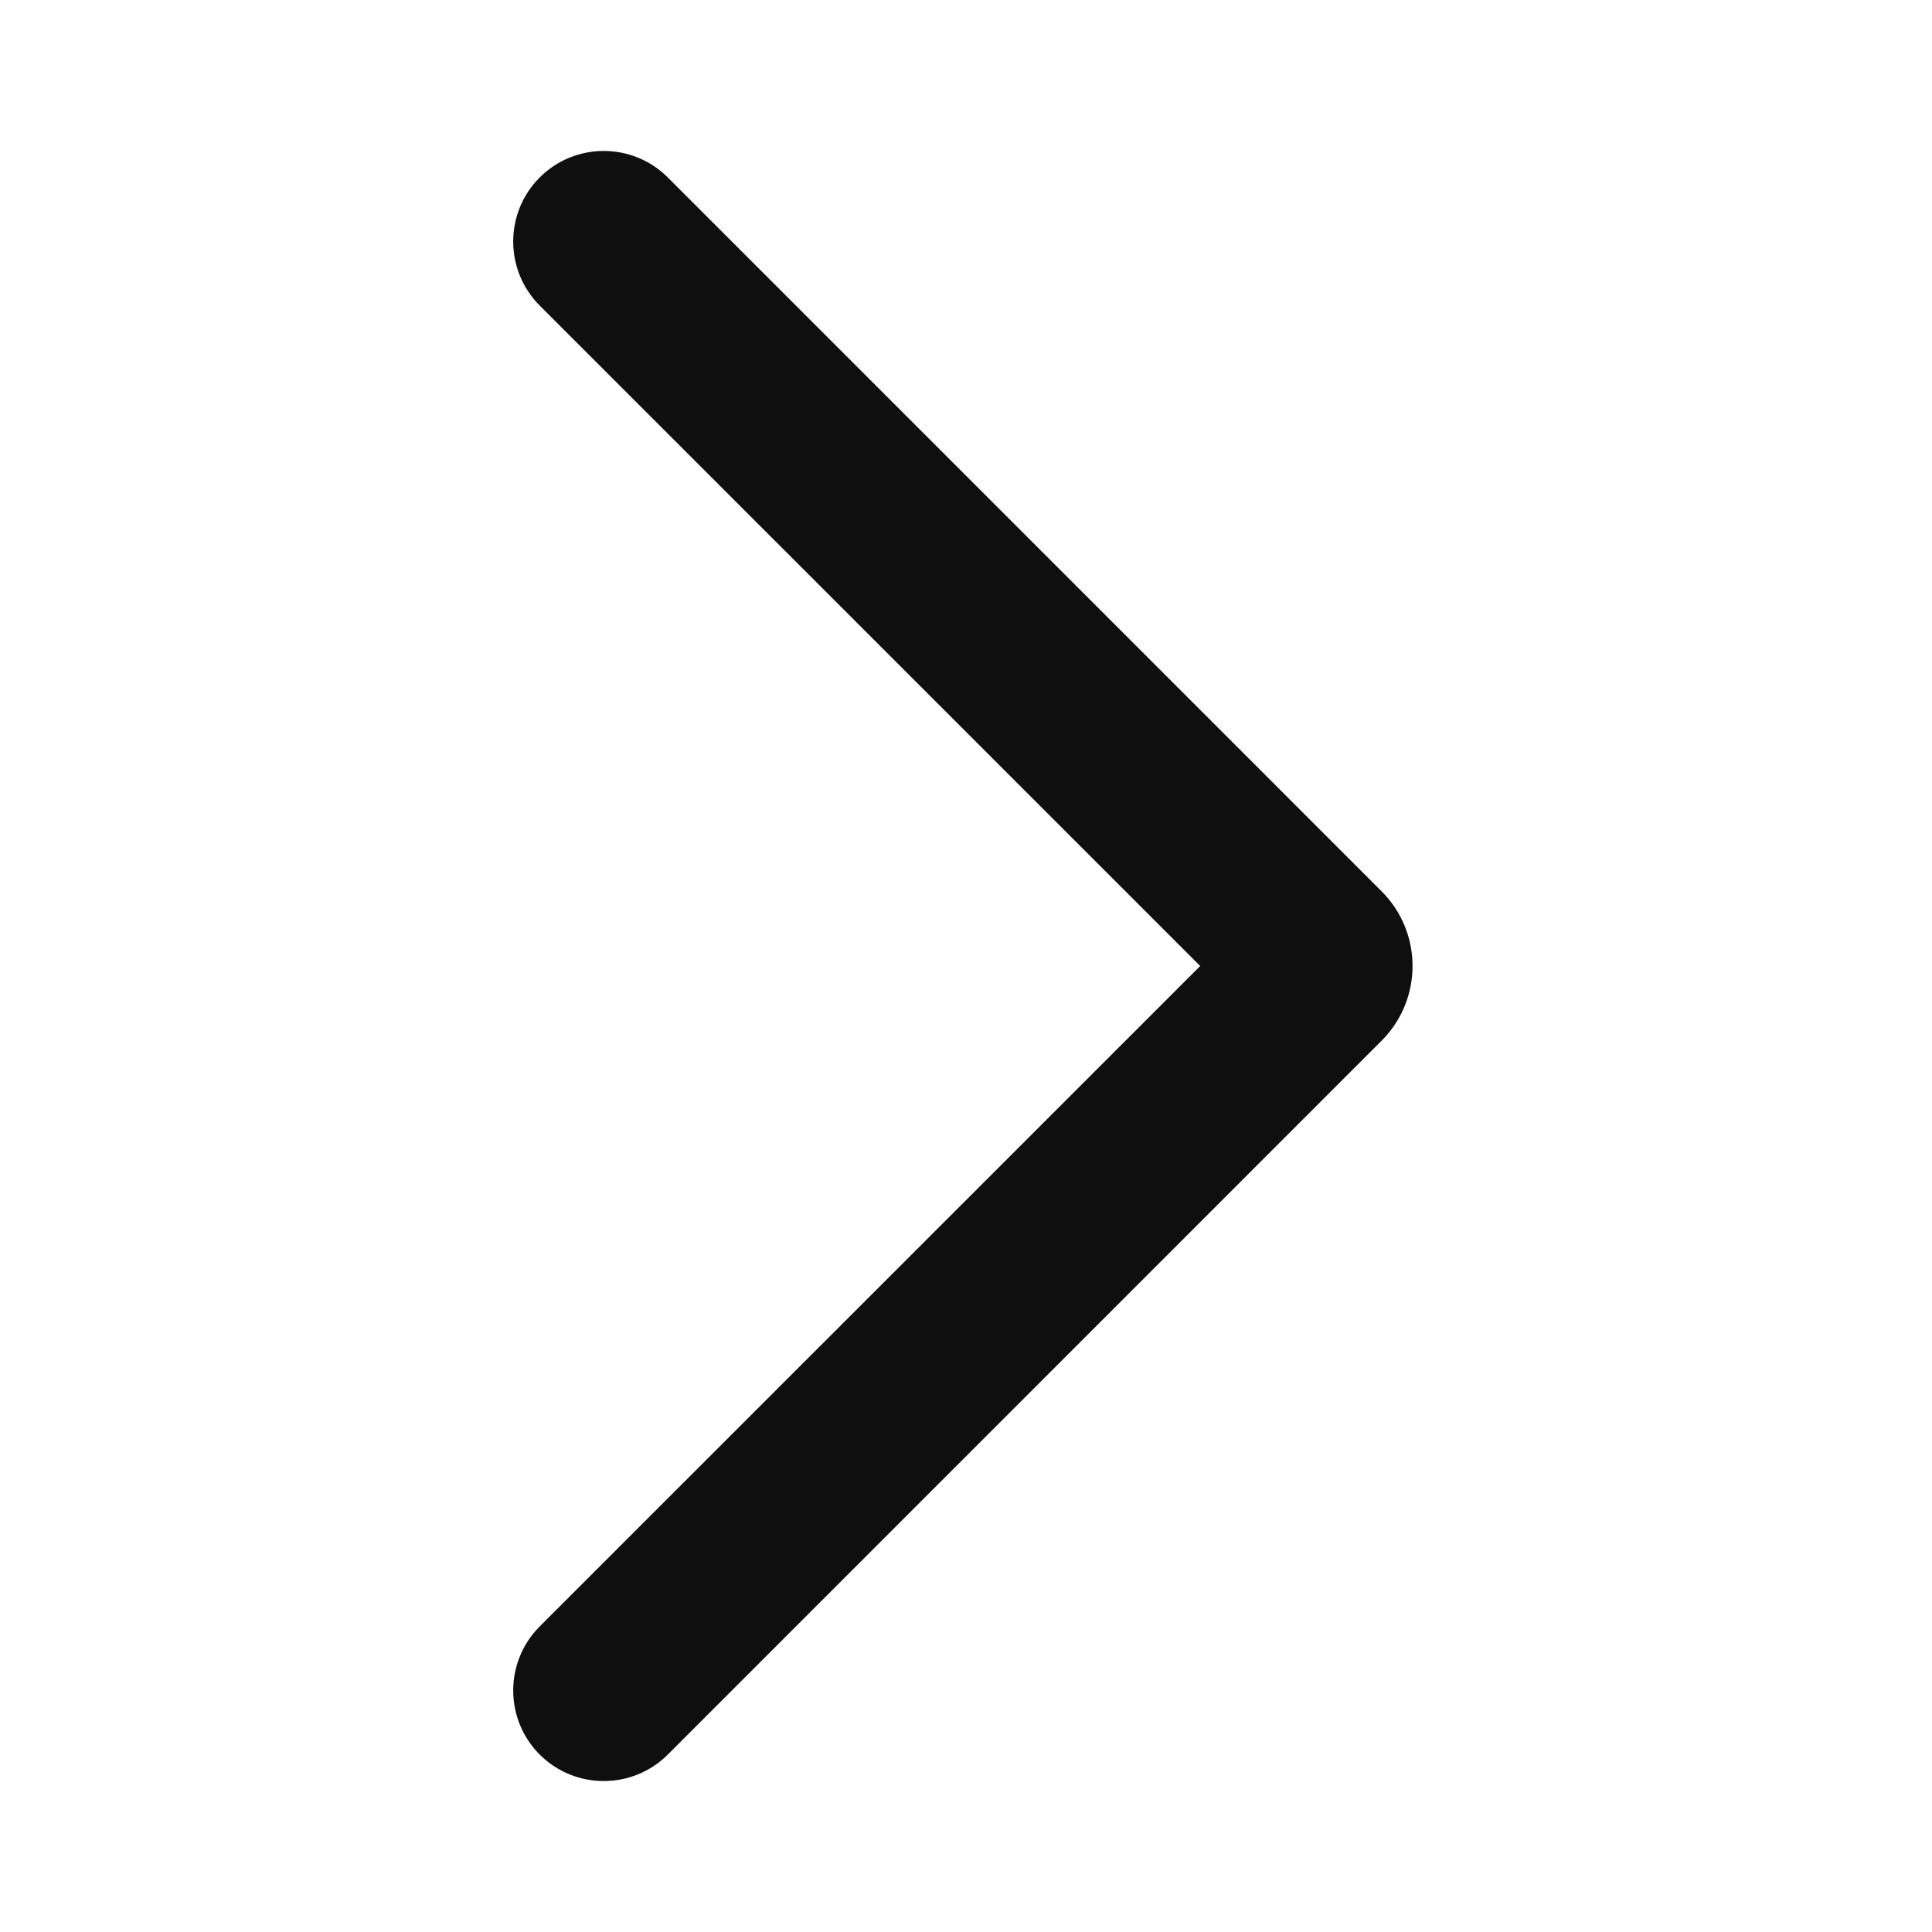 <svg width="32" height="32" viewBox="0 0 32 32" fill="none" xmlns="http://www.w3.org/2000/svg">
<path d="M8.939 29.061C8.354 28.475 8.354 27.525 8.939 26.939L19.879 16L8.939 5.061C8.354 4.475 8.354 3.525 8.939 2.939C9.525 2.354 10.475 2.354 11.061 2.939L22.884 14.763C23.567 15.446 23.567 16.554 22.884 17.237L11.061 29.061C10.475 29.646 9.525 29.646 8.939 29.061Z" fill="#0F0F0F"/>
</svg>
